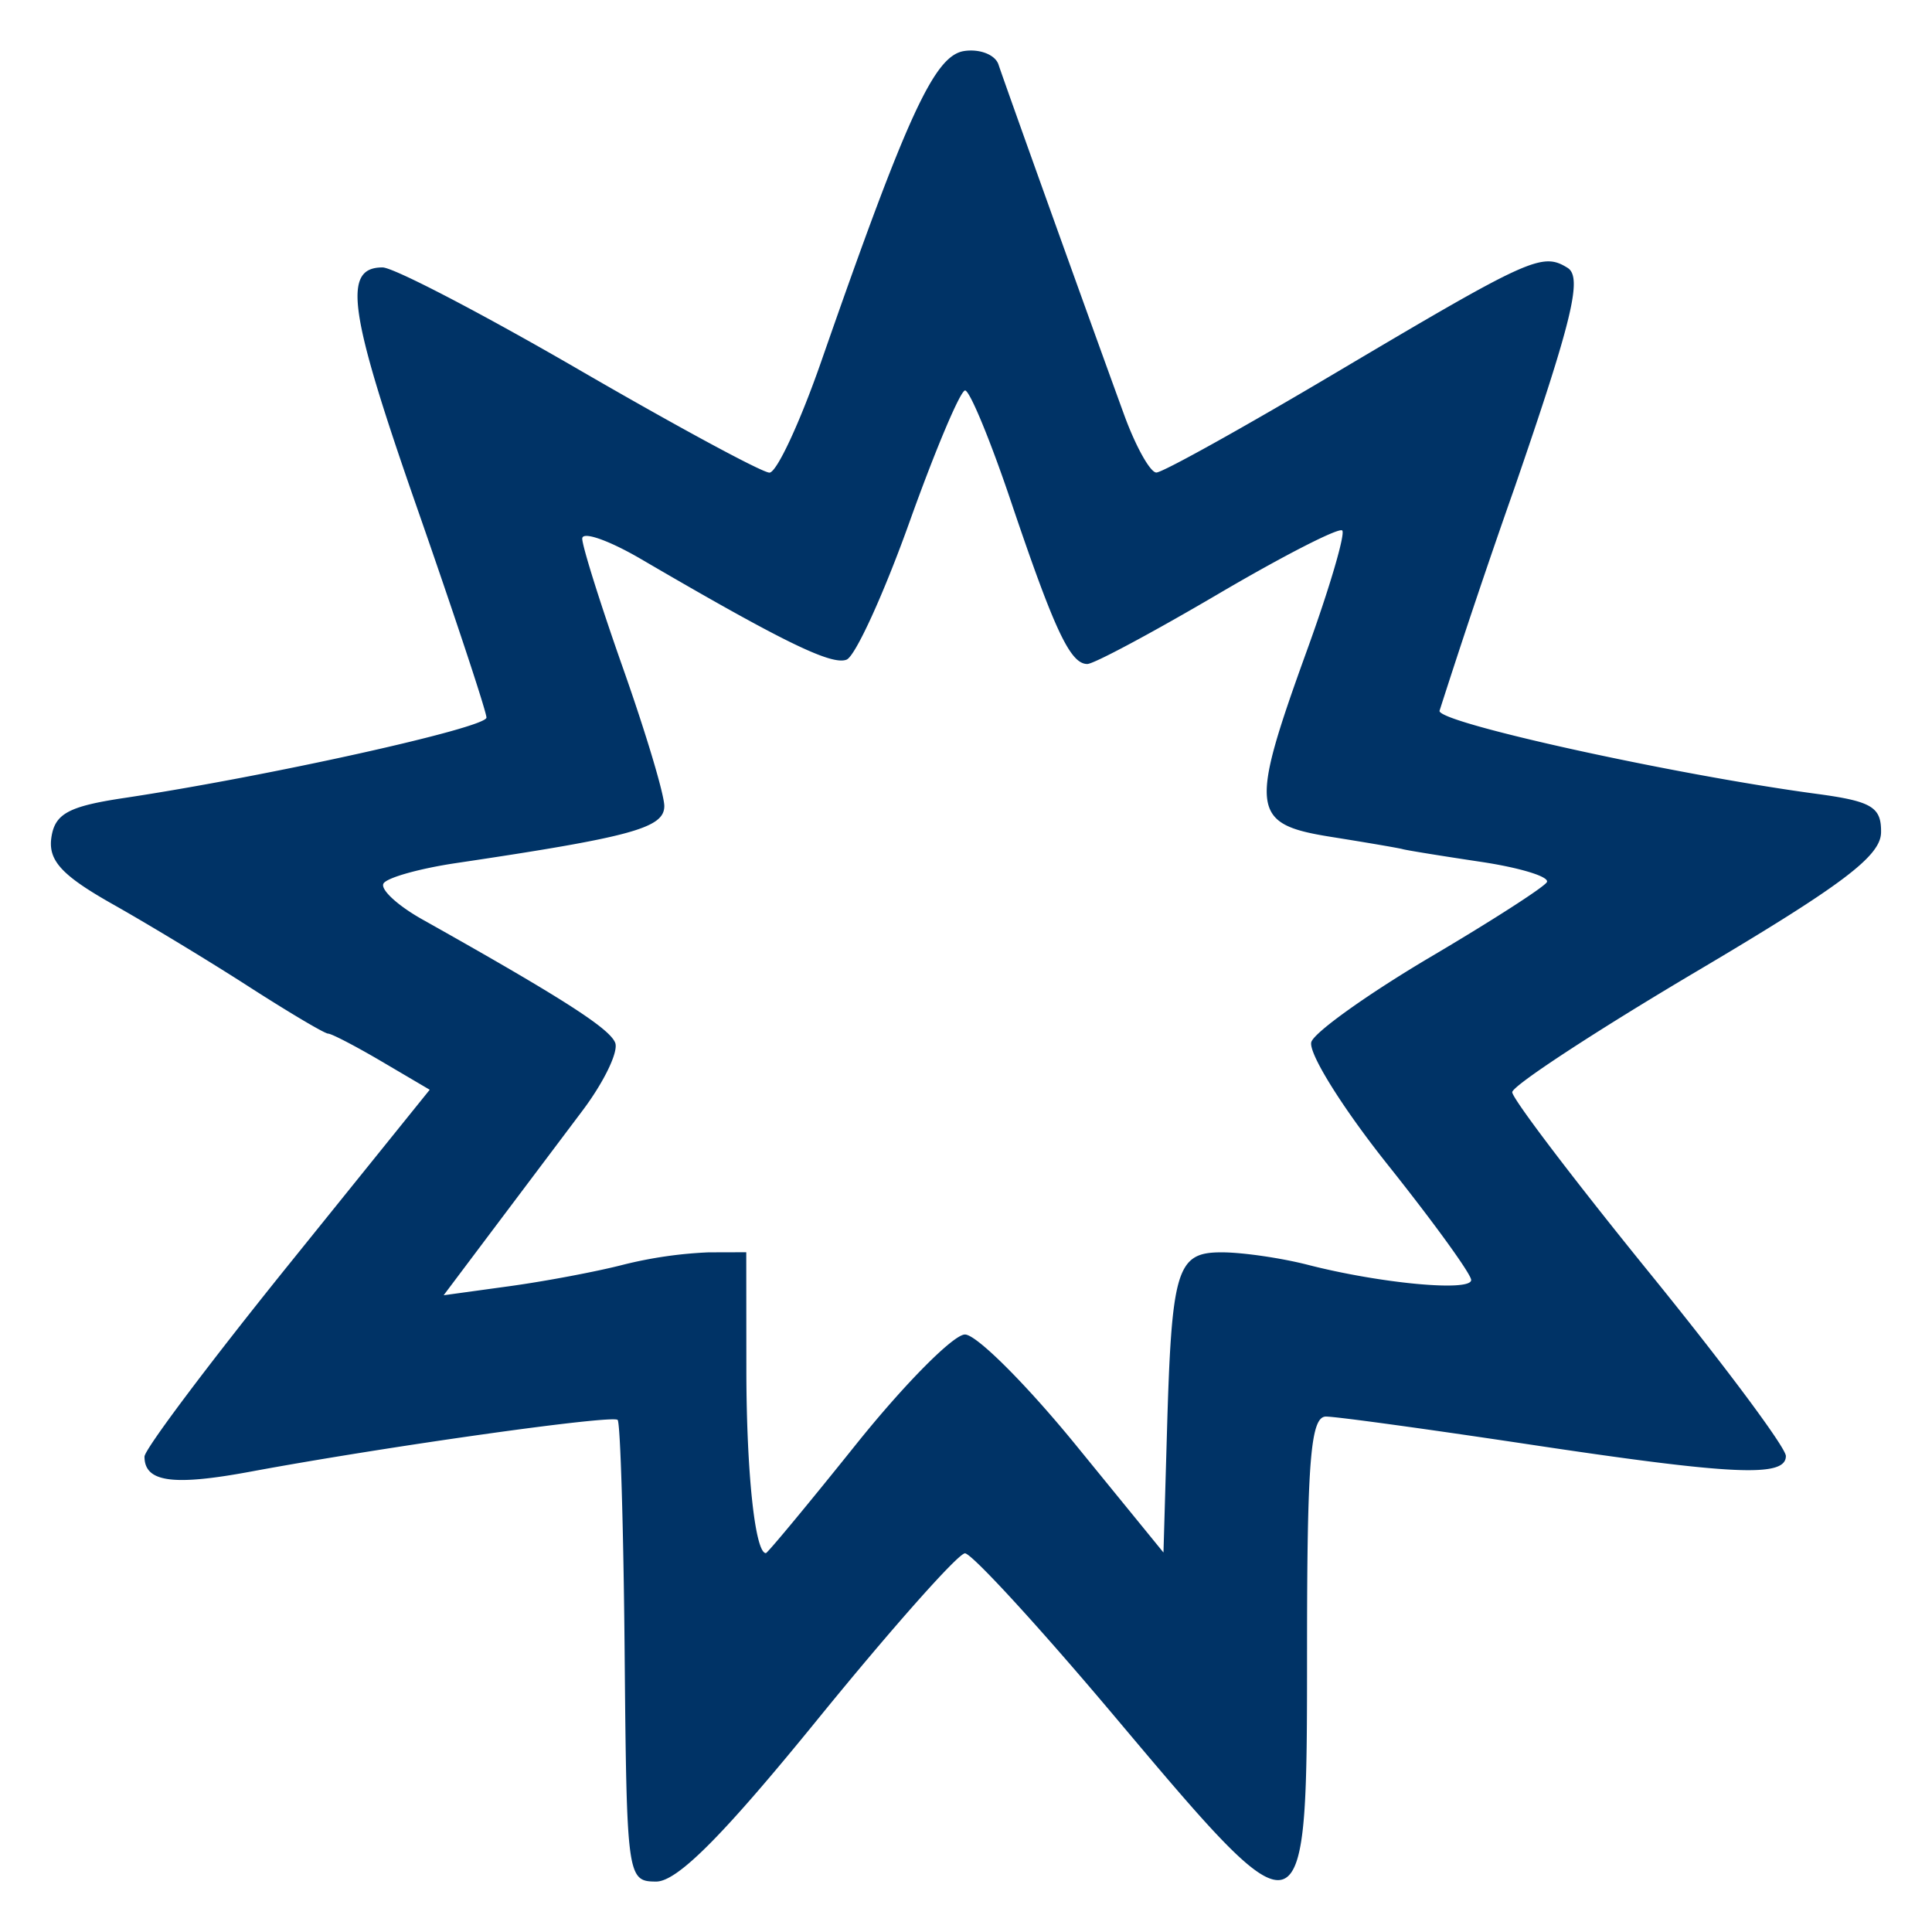 <svg xmlns="http://www.w3.org/2000/svg" width="19" height="19" viewBox="0 0 19 19"><path d="M6.143 16.259c-.011-1.235-.042-2.268-.069-2.295-.052-.052-2.281.262-3.612.509-.764.142-1.041.103-1.041-.148 0-.071.631-.911 1.402-1.868l1.403-1.74-.469-.276c-.258-.152-.497-.276-.53-.276-.034 0-.378-.204-.766-.453-.387-.25-.995-.618-1.351-.819-.502-.283-.637-.43-.605-.655.034-.235.167-.308.714-.39 1.41-.212 3.565-.69 3.565-.791 0-.058-.308-.989-.685-2.07-.672-1.925-.733-2.357-.337-2.357.109 0 .98.454 1.937 1.009.957.555 1.797 1.009 1.868 1.009.071 0 .301-.494.511-1.098C8.921 1.13 9.189.547 9.481.502c.155-.024.308.037.339.134.06.181.854 2.397 1.234 3.44.114.314.258.571.318.571.062 0 .858-.443 1.771-.985 1.904-1.129 2.023-1.183 2.273-1.028.148.092.048.51-.525 2.173a81.008 81.008 0 0 0-.734 2.183c-.023.116 2.308.629 3.708.817.543.073.638.129.634.38-.004.233-.38.517-1.816 1.367-.996.59-1.811 1.124-1.811 1.187s.605.859 1.345 1.771c.74.911 1.346 1.724 1.346 1.807 0 .213-.522.188-2.557-.119-.979-.147-1.864-.269-1.966-.269-.151 0-.186.432-.186 2.287 0 2.906-.003 2.906-1.884.672-.747-.888-1.414-1.614-1.48-1.614s-.712.727-1.434 1.614c-.943 1.161-1.394 1.614-1.603 1.614-.285-.001-.29-.04-.31-2.245zm2.281-2.061c.475-.592.955-1.075 1.066-1.074.112 0 .596.483 1.078 1.072l.874 1.072.034-1.174c.046-1.62.095-1.779.54-1.778.202 0 .579.055.839.121.717.185 1.613.269 1.613.151 0-.058-.369-.567-.82-1.133s-.789-1.11-.751-1.21c.039-.101.562-.473 1.163-.829.602-.355 1.12-.688 1.152-.74.032-.052-.259-.142-.646-.2s-.733-.114-.771-.125-.355-.065-.706-.121c-.788-.126-.806-.258-.235-1.836.223-.615.378-1.145.346-1.177s-.583.25-1.224.627c-.642.377-1.219.686-1.283.686-.167 0-.322-.329-.746-1.584-.204-.608-.41-1.106-.456-1.106s-.292.582-.546 1.292c-.254.71-.533 1.32-.619 1.355-.147.06-.634-.178-2.029-.993-.315-.183-.571-.272-.571-.197s.181.651.403 1.28.404 1.236.404 1.35c0 .216-.321.304-2.055.562-.353.053-.671.142-.706.199s.135.215.378.352c1.368.768 1.844 1.072 1.9 1.215.035.087-.112.39-.325.672L4.85 12.09l-.487.648.647-.089c.356-.049.859-.144 1.118-.211a4.19 4.19 0 0 1 .841-.122l.37-.001.001 1.177c.002.999.086 1.782.192 1.782.016 0 .417-.483.892-1.076z" fill="#036"/></svg>